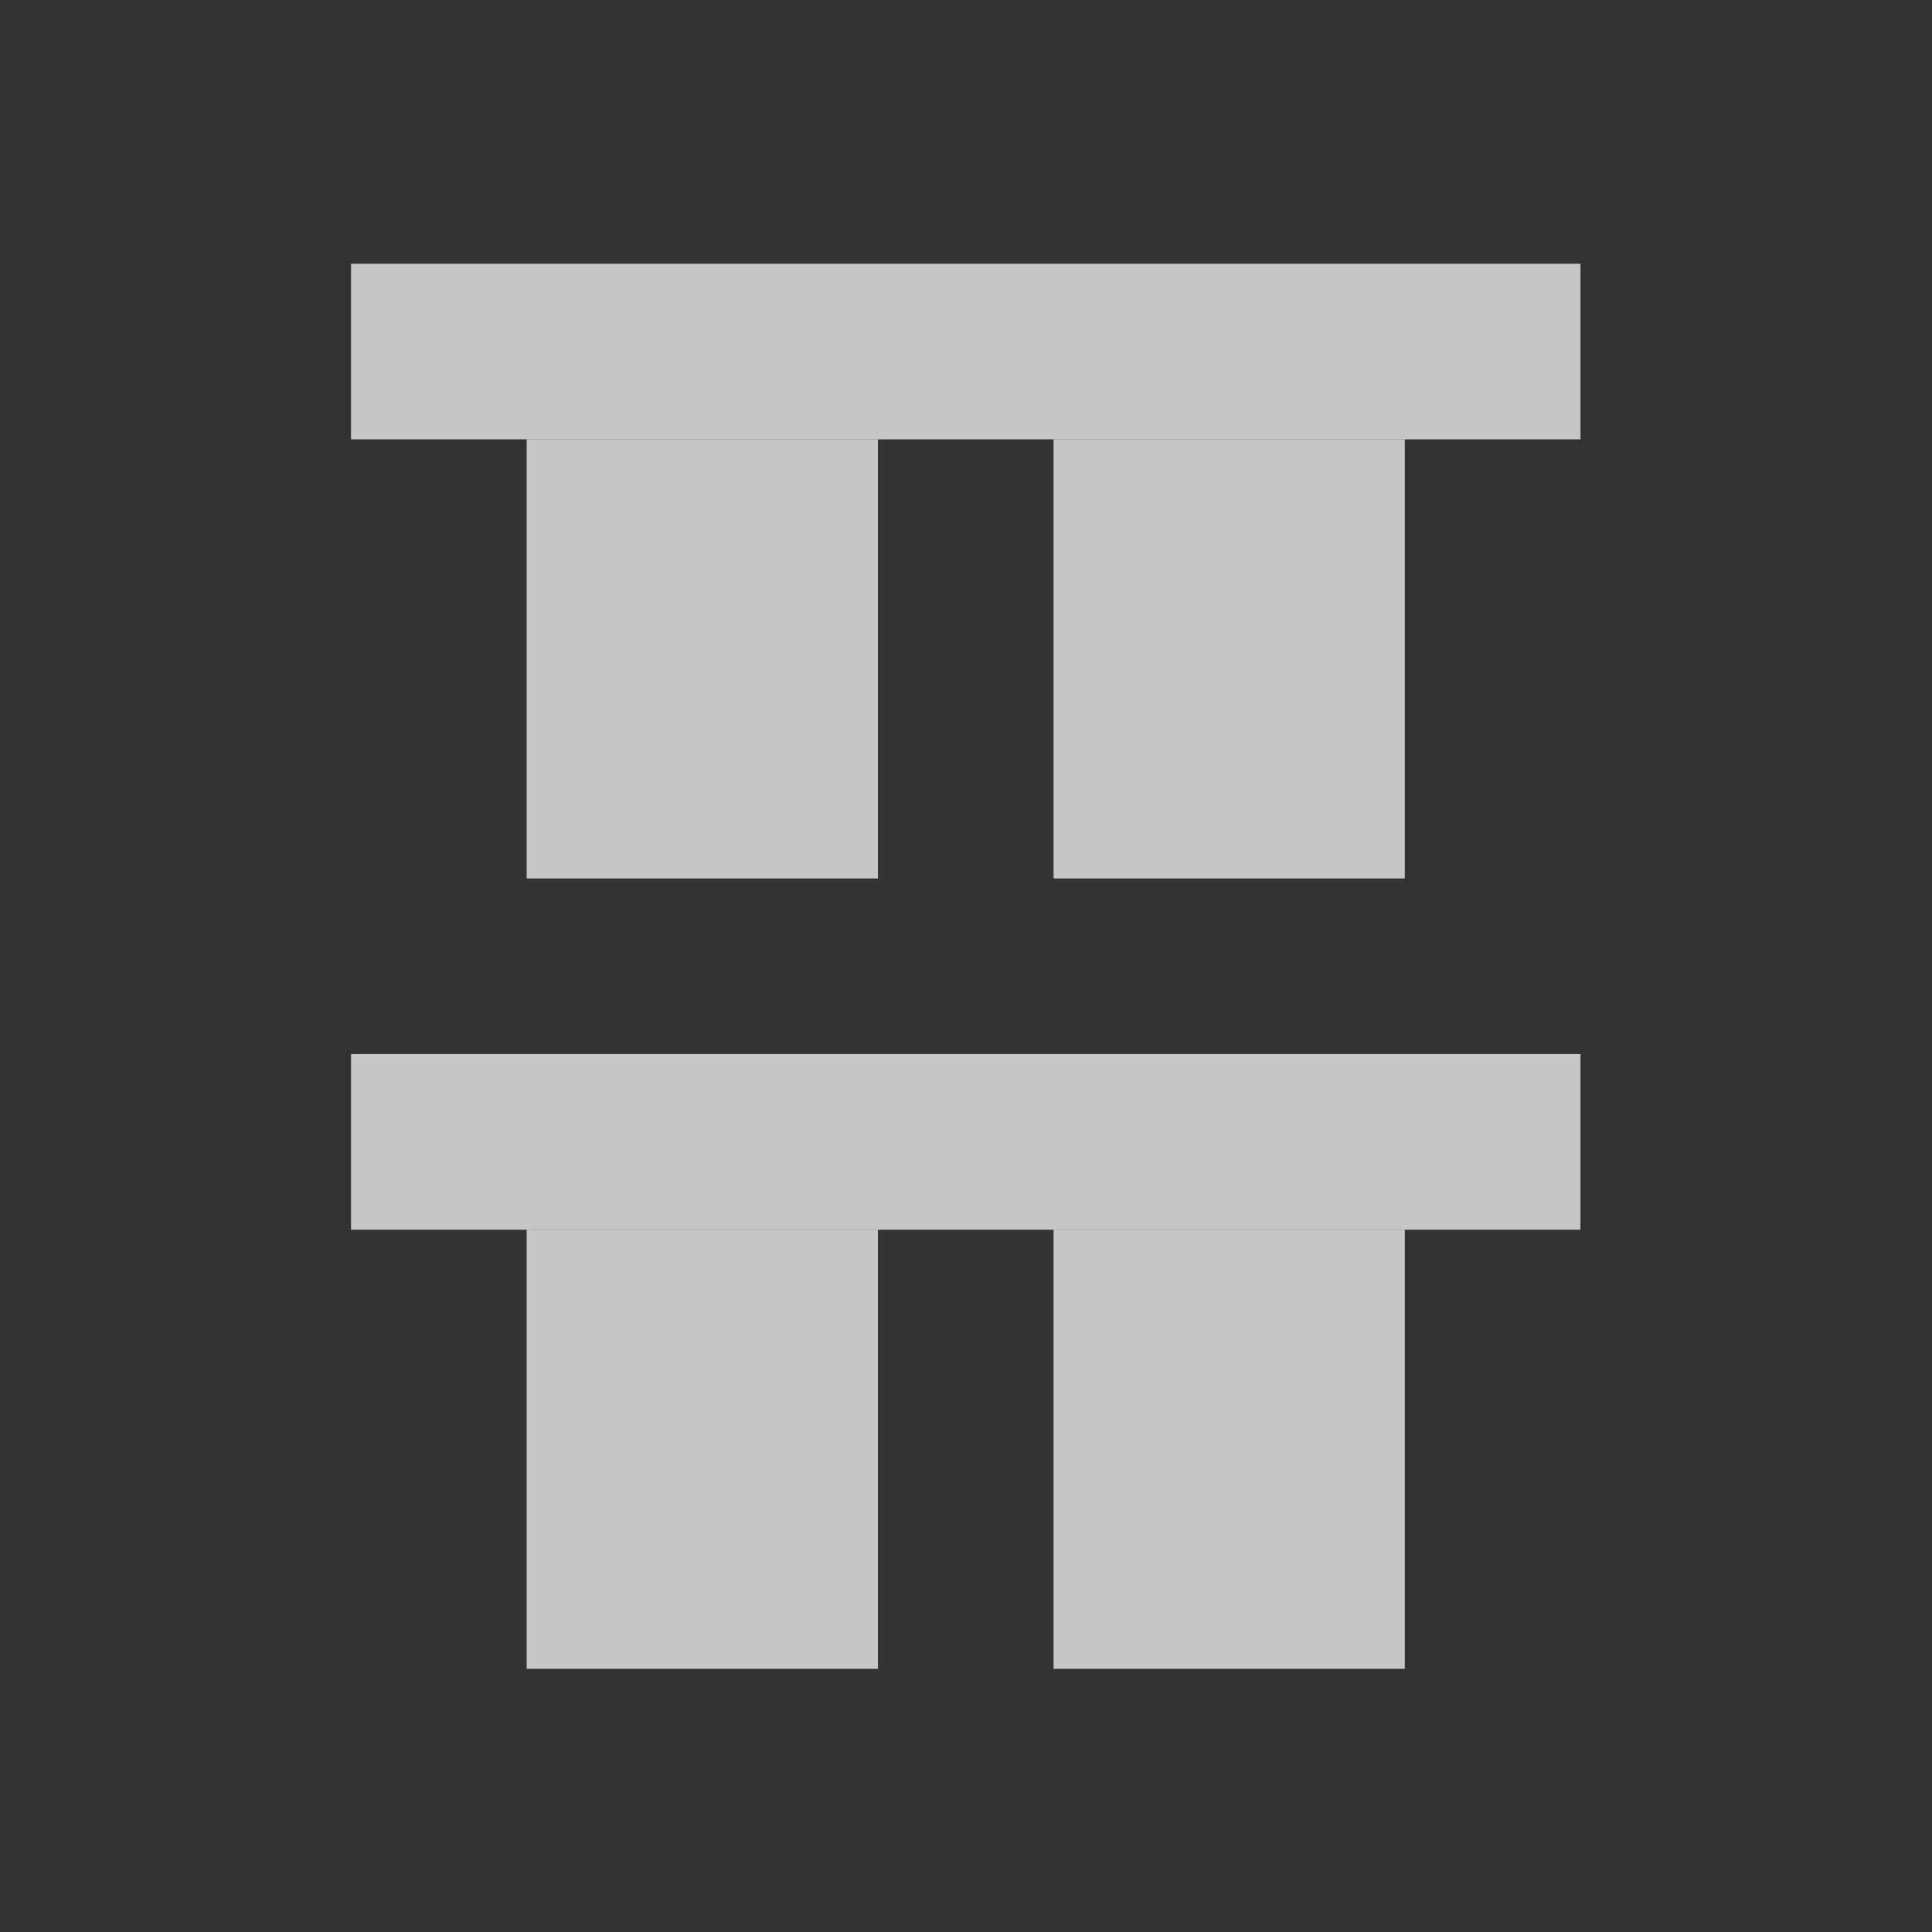 <?xml version="1.0" encoding="UTF-8" standalone="no"?>
<!--Created with Inkscape (http://www.inkscape.org/)-->
<svg id="svg7384" xmlns:rdf="http://www.w3.org/1999/02/22-rdf-syntax-ns#" style="enable-background:new" xmlns="http://www.w3.org/2000/svg" xmlns:osb="http://www.openswatchbook.org/uri/2009/osb" height="22" width="22" version="1.1" xmlns:cc="http://creativecommons.org/ns#" xmlns:dc="http://purl.org/dc/elements/1.1/">
    <rect width="100%" height="100%" fill="#333333" stroke="none"/>
    <title id="title8473">
        Paper Symbolic Icon Theme
    </title>
    <g id="layer12" transform="translate(-505 39.003)">
        <g id="g4145" fill="#fff" transform="matrix(0 1 1 0 547 -541)">
            <g id="g4460">
                <rect id="rect4438" opacity=".72" height="14" width="2" y="-38.003" x="505"/>
                <rect id="rect4440" opacity=".72" height="4" width="5" y="-36.003" x="507"/>
                <rect id="rect4442" opacity=".72" height="4" width="5" y="-30.003" x="507"/>
            </g>
            <g id="g4460-6" style="enable-background:new" transform="translate(9 0)">
                <rect id="rect4438-7" opacity=".72" height="14" width="2" y="-38.003" x="505"/>
                <rect id="rect4440-7" opacity=".72" height="4" width="5" y="-36.003" x="507"/>
                <rect id="rect4442-1" opacity=".72" height="4" width="5" y="-30.003" x="507"/>
            </g>
        </g>
    </g>
</svg>
